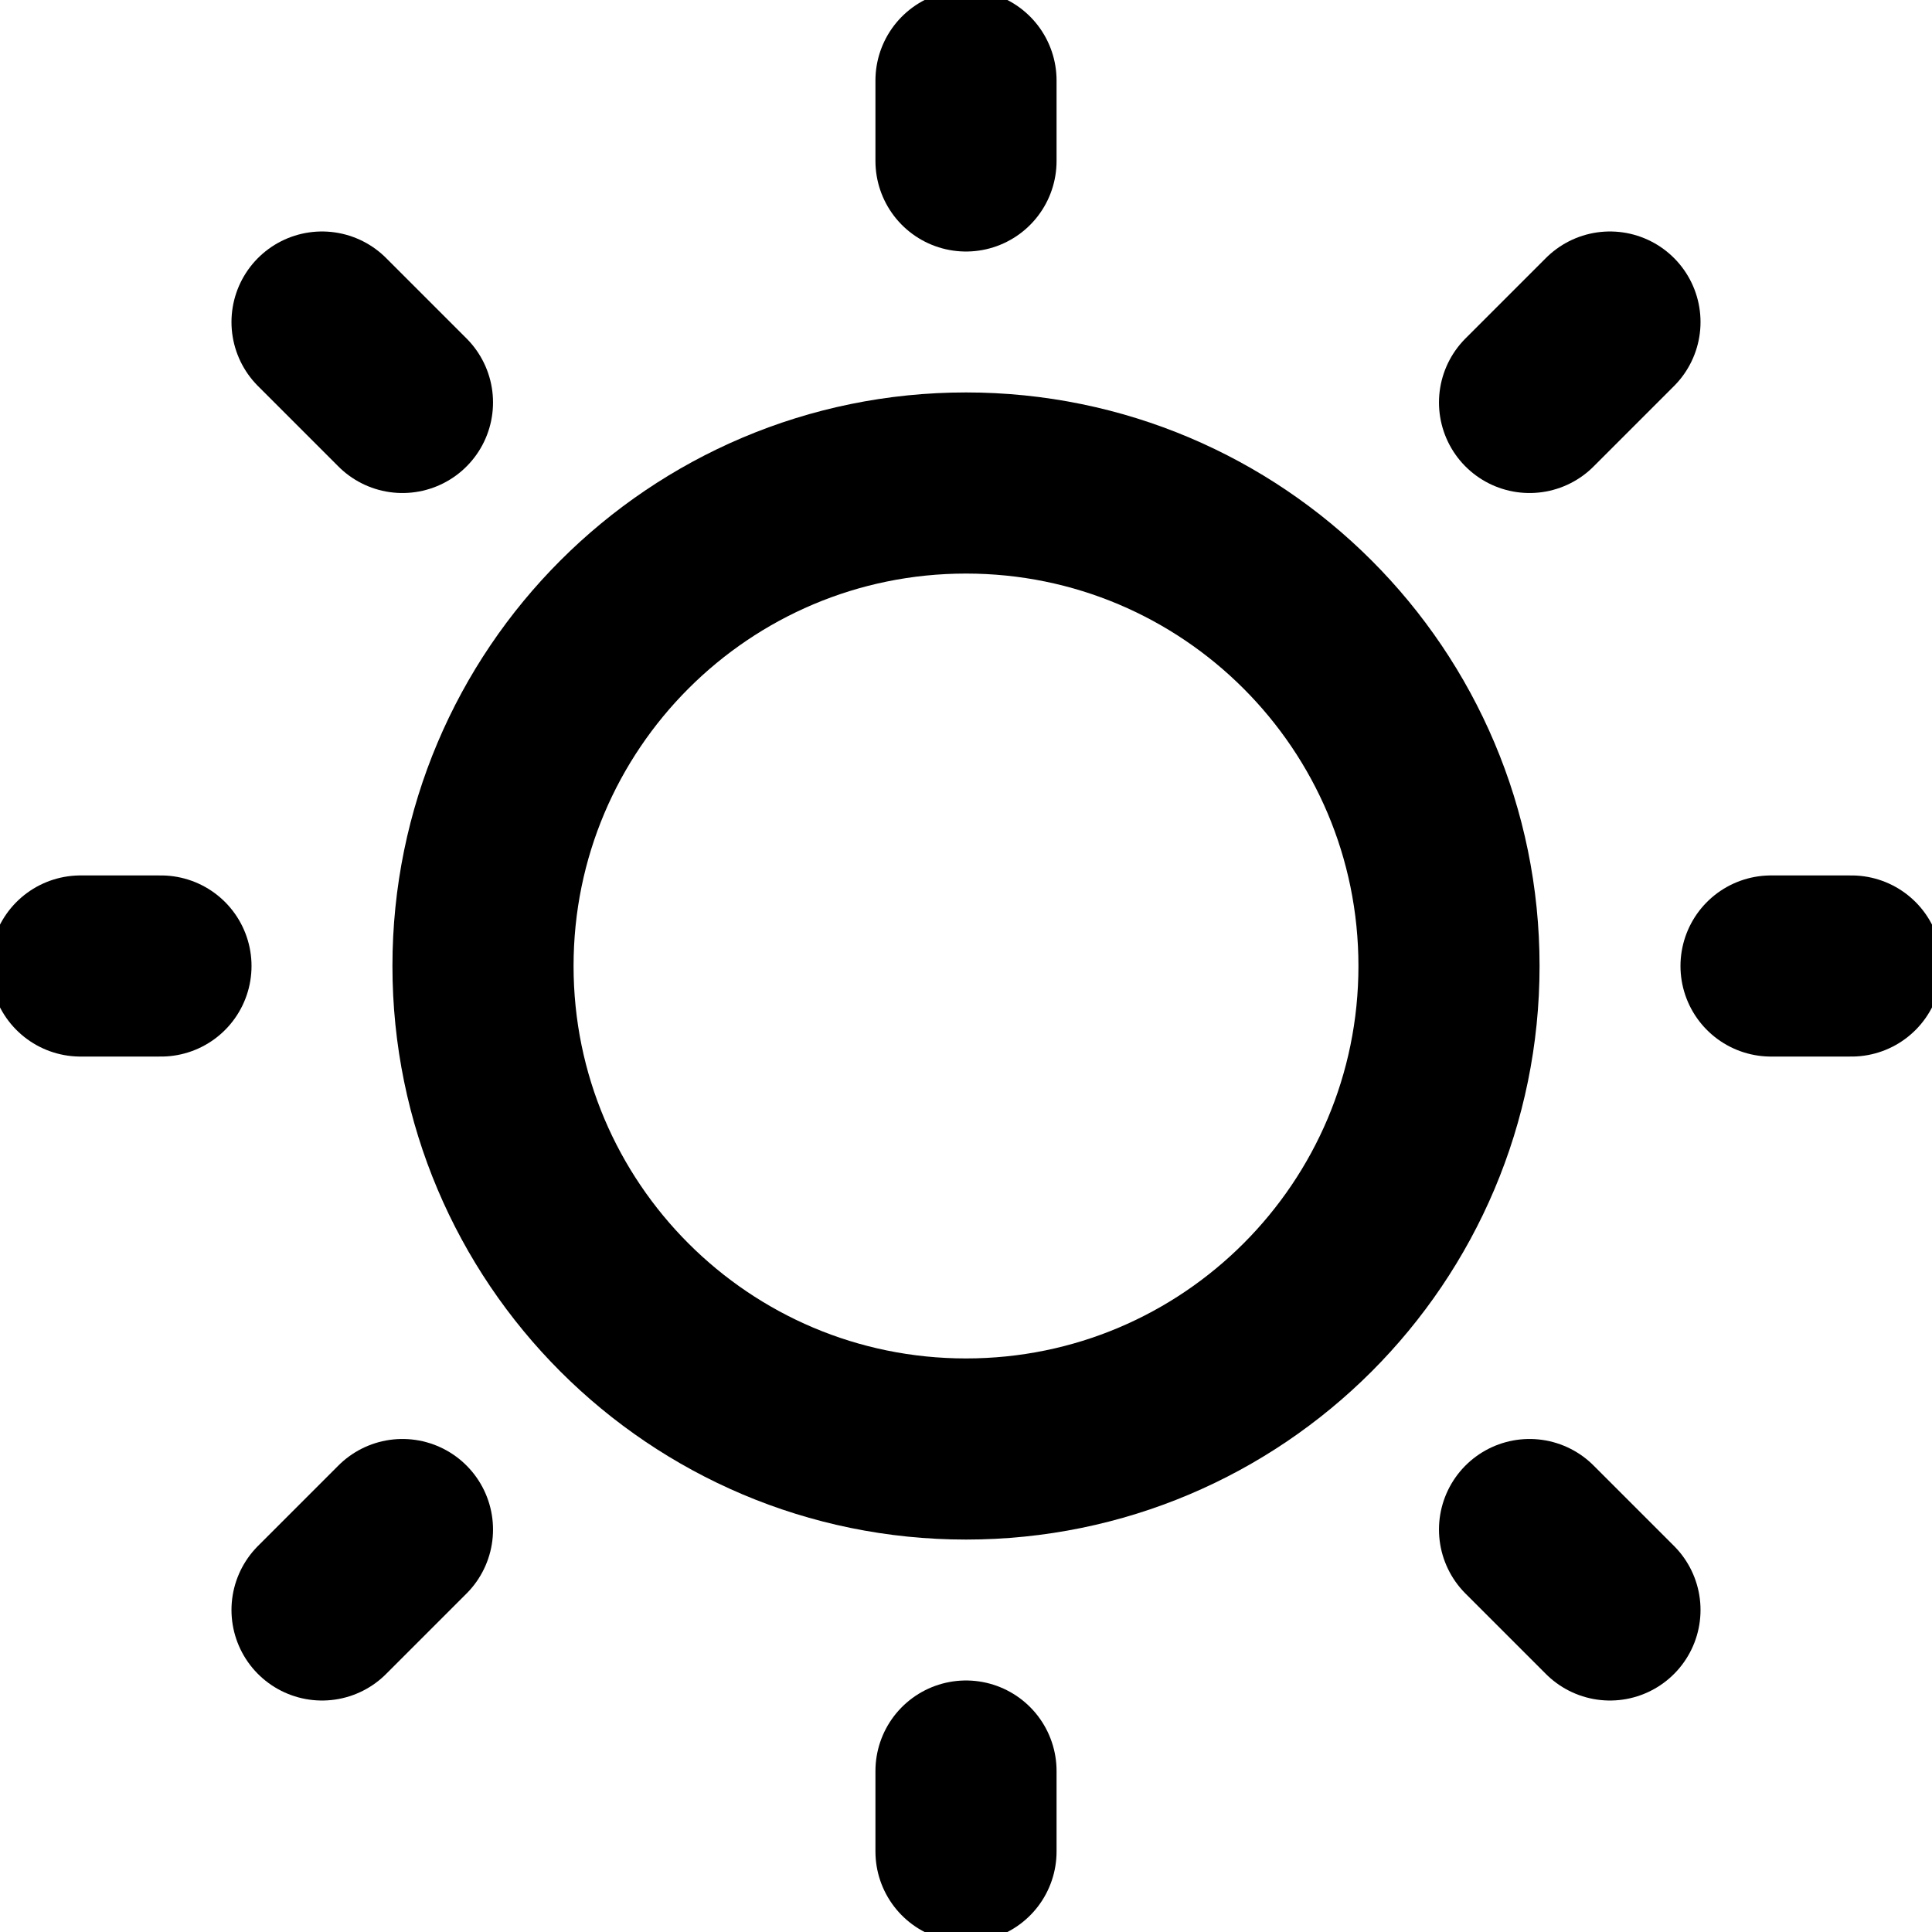 <svg width="16" height="16" viewBox="0 0 16 16" fill="none" xmlns="http://www.w3.org/2000/svg">
<g clip-path="url(#clip0_1_1097)">
<path d="M8 12C10.209 12 12 10.209 12 8C12 5.791 10.209 4 8 4C5.791 4 4 5.791 4 8C4 10.209 5.791 12 8 12Z" stroke="black" stroke-width="1.5" stroke-linecap="round" stroke-linejoin="round"/>
<path d="M14.667 8H15.333" stroke="black" stroke-width="1.5" stroke-linecap="round" stroke-linejoin="round"/>
<path d="M8 1.333V0.667" stroke="black" stroke-width="1.5" stroke-linecap="round" stroke-linejoin="round"/>
<path d="M8 15.333V14.667" stroke="black" stroke-width="1.5" stroke-linecap="round" stroke-linejoin="round"/>
<path d="M13.333 13.333L12.667 12.667" stroke="black" stroke-width="1.5" stroke-linecap="round" stroke-linejoin="round"/>
<path d="M13.333 2.667L12.667 3.333" stroke="black" stroke-width="1.5" stroke-linecap="round" stroke-linejoin="round"/>
<path d="M2.667 13.333L3.333 12.667" stroke="black" stroke-width="1.5" stroke-linecap="round" stroke-linejoin="round"/>
<path d="M2.667 2.667L3.333 3.333" stroke="black" stroke-width="1.5" stroke-linecap="round" stroke-linejoin="round"/>
<path d="M0.667 8H1.333" stroke="black" stroke-width="1.5" stroke-linecap="round" stroke-linejoin="round"/>
</g>
<defs>
<clipPath id="clip0_1_1097">
<rect width="16" height="16" fill="white"/>
</clipPath>
</defs>
</svg>
